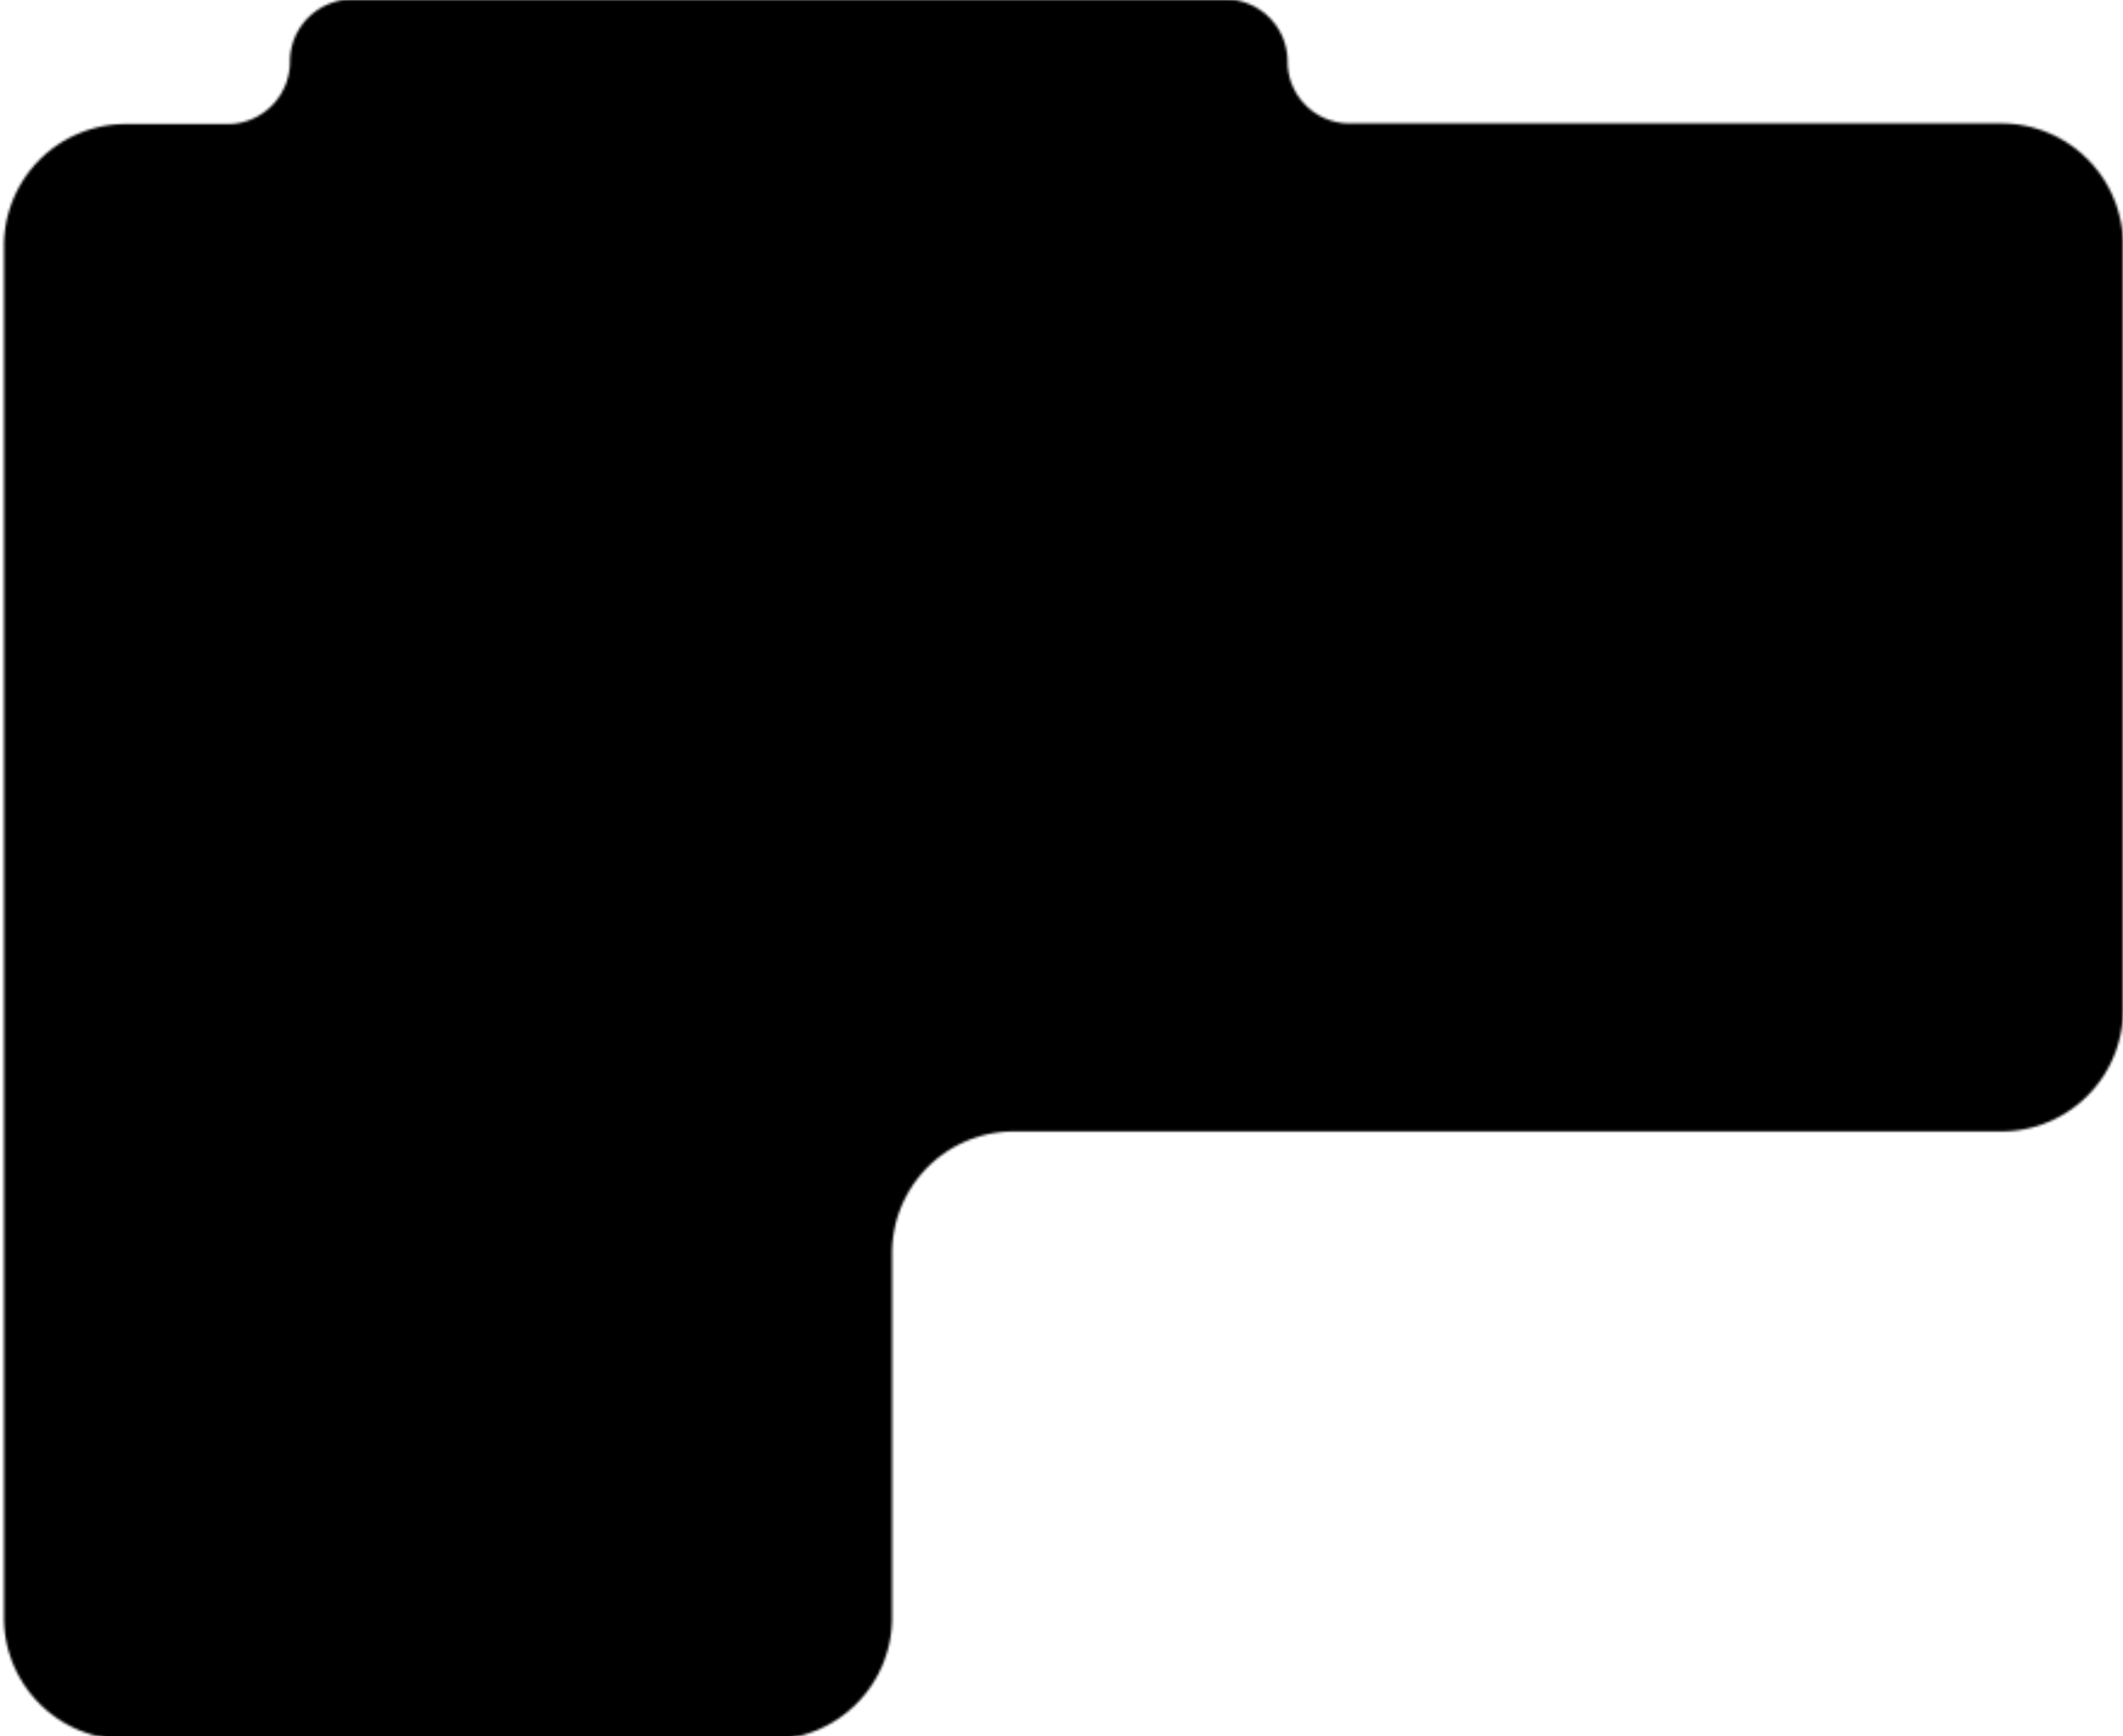 <svg viewBox="112.755 178.91 889.564 727.474" xmlns:xlink="http://www.w3.org/1999/xlink" xmlns="http://www.w3.org/2000/svg" style="max-height: 500px" width="889.564" height="727.474"><defs><style>.cls-1{fill:#e5e4db;}.cls-2{mask:url(#mask);}</style><mask maskUnits="userSpaceOnUse" height="964.82" width="1447.23" y="0" x="0" id="mask"><g data-name="mask0 1347 61" id="mask0_1347_61"><path d="M652.25,204.63a26,26,0,0,0,26,26h273.1a51,51,0,0,1,51,51V601.93a51,51,0,0,1-51,51H537.55a51,51,0,0,0-51,51V856.66a51,51,0,0,1-51,51H165.43a51,51,0,0,1-51-51V281.89a51,51,0,0,1,51-51h42.7a26.12,26.12,0,0,0,26.12-26.11,26.11,26.11,0,0,1,26.11-26.12H626.3A26,26,0,0,1,652.25,204.63Z" class="cls-1"/></g></mask></defs><g data-name="Layer 2" id="Layer_2"><g data-name="Layer 1" id="Layer_1-2"><g class="cls-2"><rect height="964.82" width="1447.23"/></g></g></g></svg>